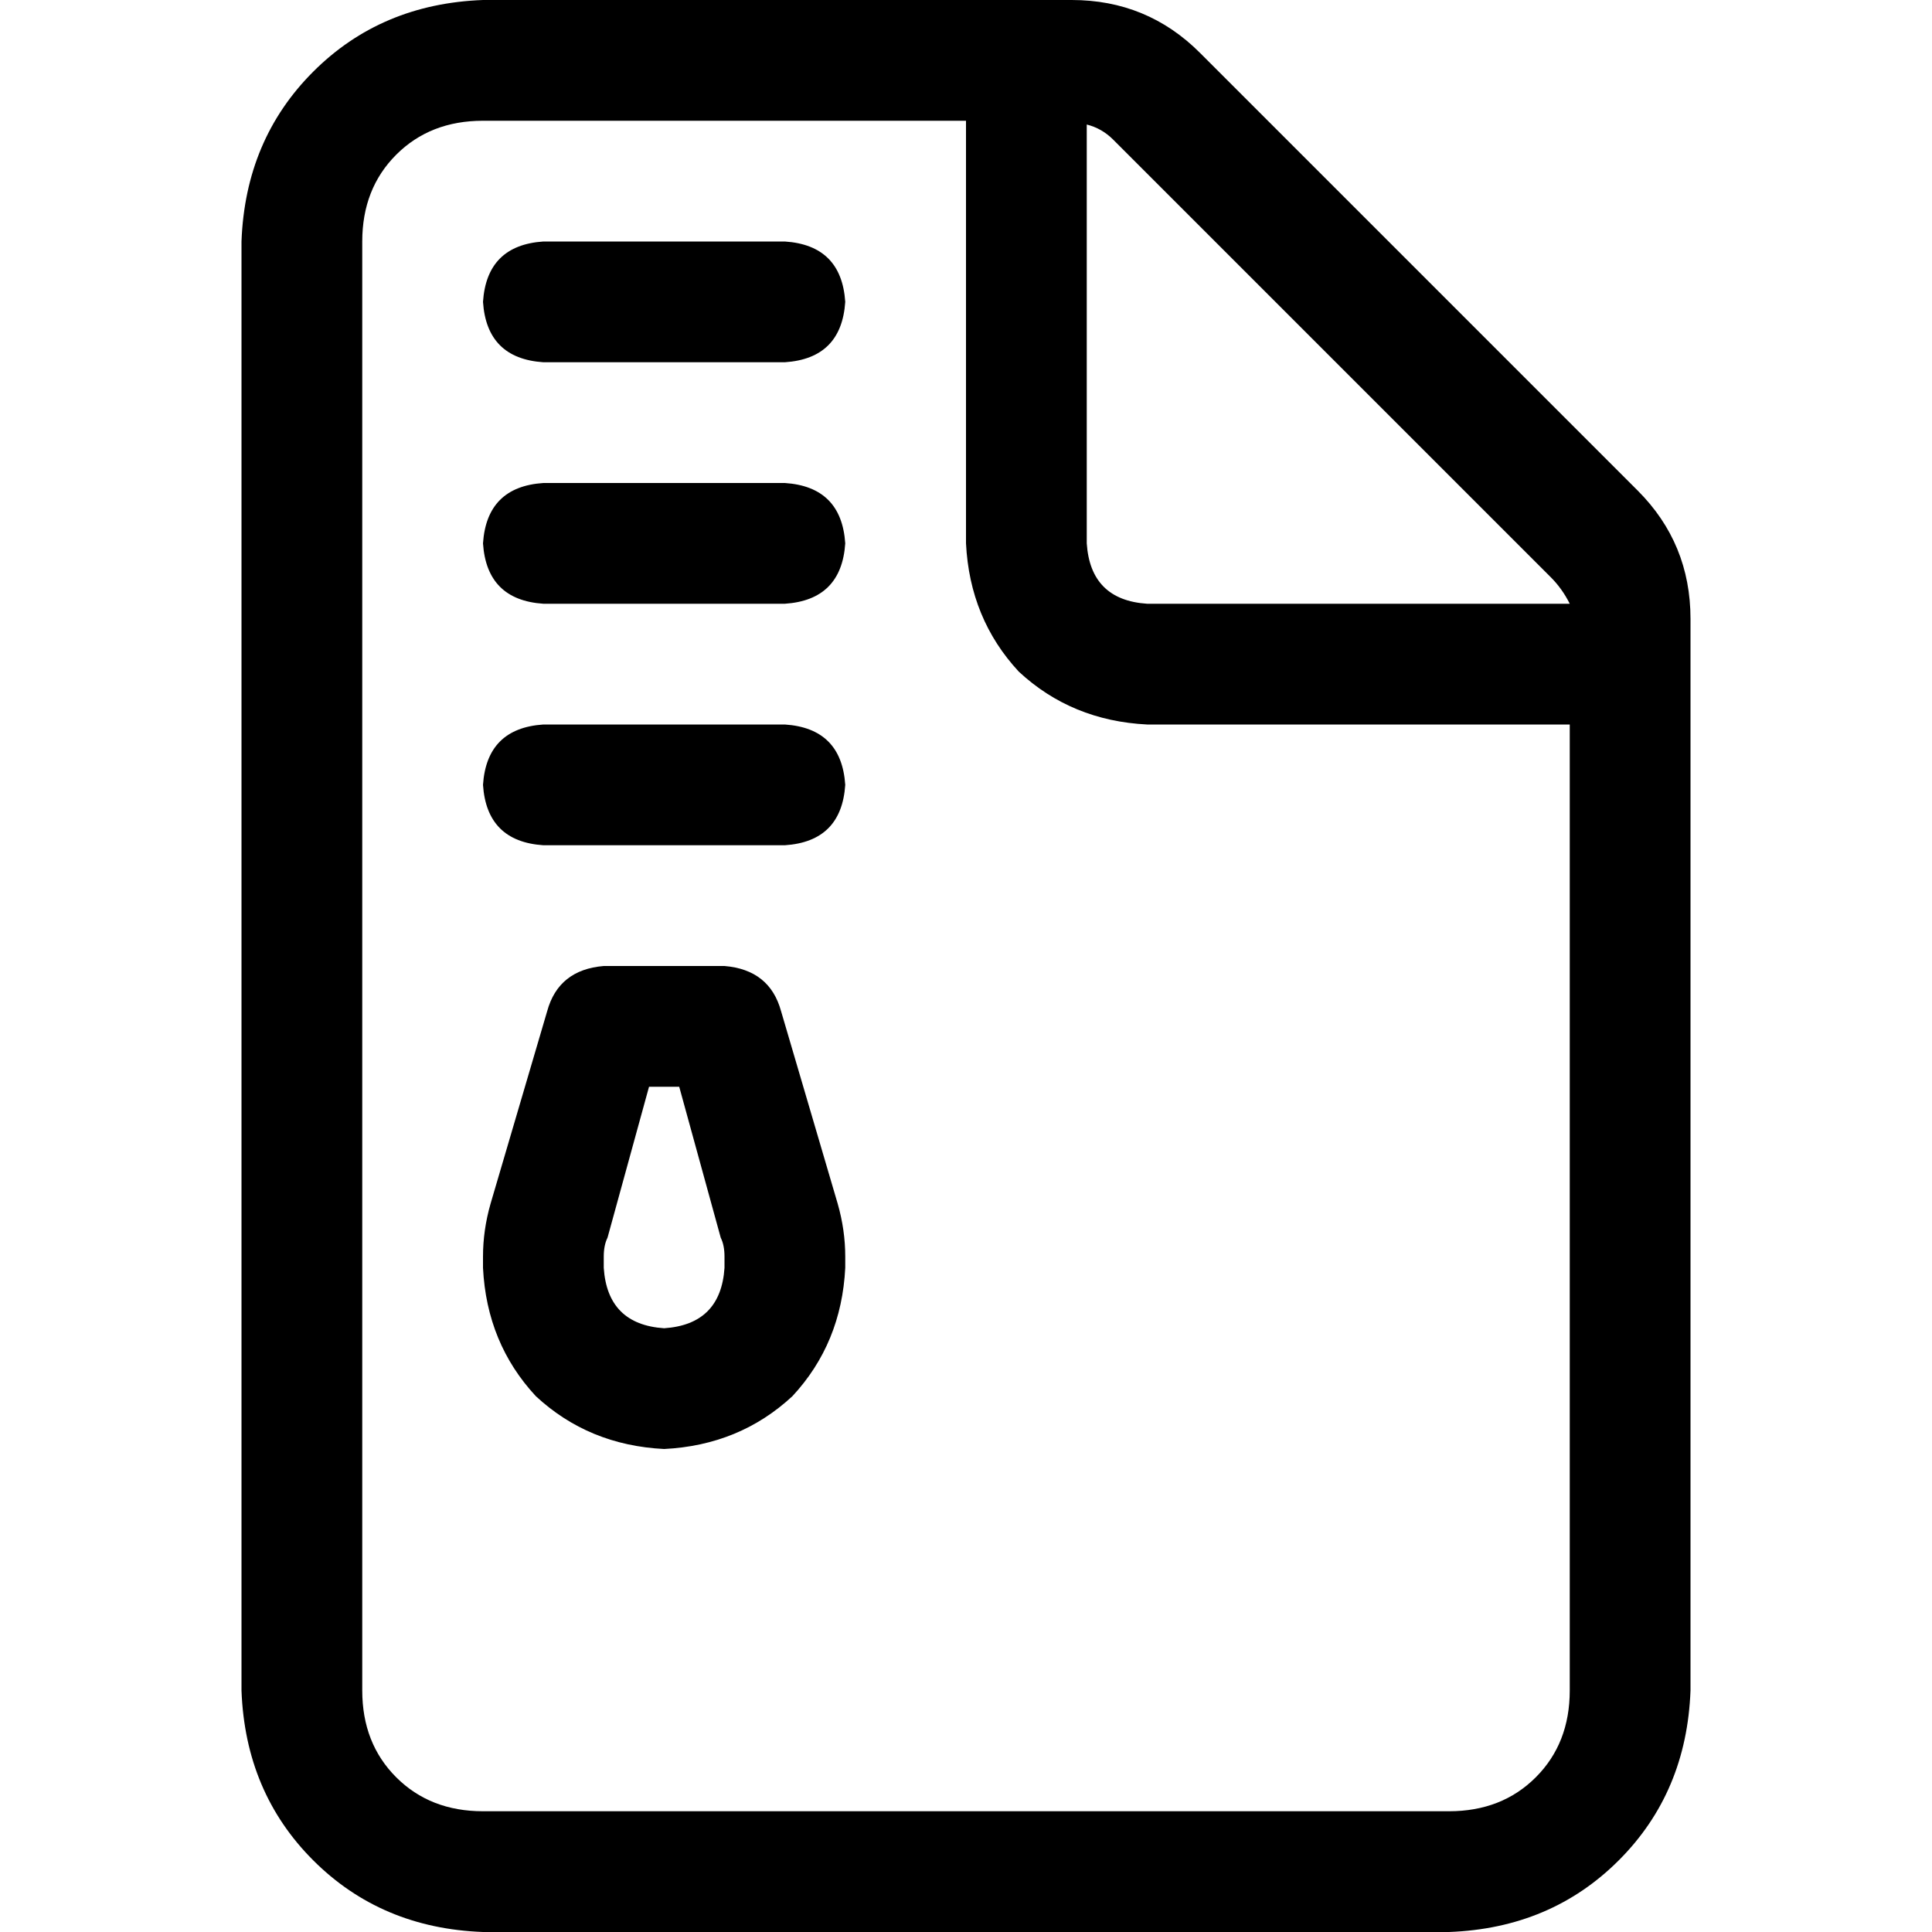 <svg xmlns="http://www.w3.org/2000/svg" viewBox="0 0 512 512">
  <path d="M 416 448 L 416 192 L 304 192 Q 284 191 270 178 Q 257 164 256 144 L 256 32 L 128 32 Q 114 32 105 41 Q 96 50 96 64 L 96 448 Q 96 462 105 471 Q 114 480 128 480 L 384 480 Q 398 480 407 471 Q 416 462 416 448 L 416 448 Z M 416 160 Q 414 156 411 153 L 295 37 Q 292 34 288 33 L 288 144 Q 289 159 304 160 L 416 160 L 416 160 Z M 64 64 Q 65 37 83 19 L 83 19 Q 101 1 128 0 L 284 0 Q 304 0 318 14 L 434 130 Q 448 144 448 164 L 448 448 Q 447 475 429 493 Q 411 511 384 512 L 128 512 Q 101 511 83 493 Q 65 475 64 448 L 64 64 L 64 64 Z M 128 80 Q 129 65 144 64 L 208 64 Q 223 65 224 80 Q 223 95 208 96 L 144 96 Q 129 95 128 80 L 128 80 Z M 128 144 Q 129 129 144 128 L 208 128 Q 223 129 224 144 Q 223 159 208 160 L 144 160 Q 129 159 128 144 L 128 144 Z M 128 208 Q 129 193 144 192 L 208 192 Q 223 193 224 208 Q 223 223 208 224 L 144 224 Q 129 223 128 208 L 128 208 Z M 160 256 L 192 256 Q 204 257 207 268 L 222 319 Q 224 326 224 333 L 224 336 Q 223 356 210 370 Q 196 383 176 384 Q 156 383 142 370 Q 129 356 128 336 L 128 333 Q 128 326 130 319 L 145 268 Q 148 257 160 256 L 160 256 Z M 161 328 Q 160 330 160 333 L 160 336 Q 161 351 176 352 Q 191 351 192 336 L 192 333 Q 192 330 191 328 L 180 288 L 172 288 L 161 328 L 161 328 Z" />
</svg>